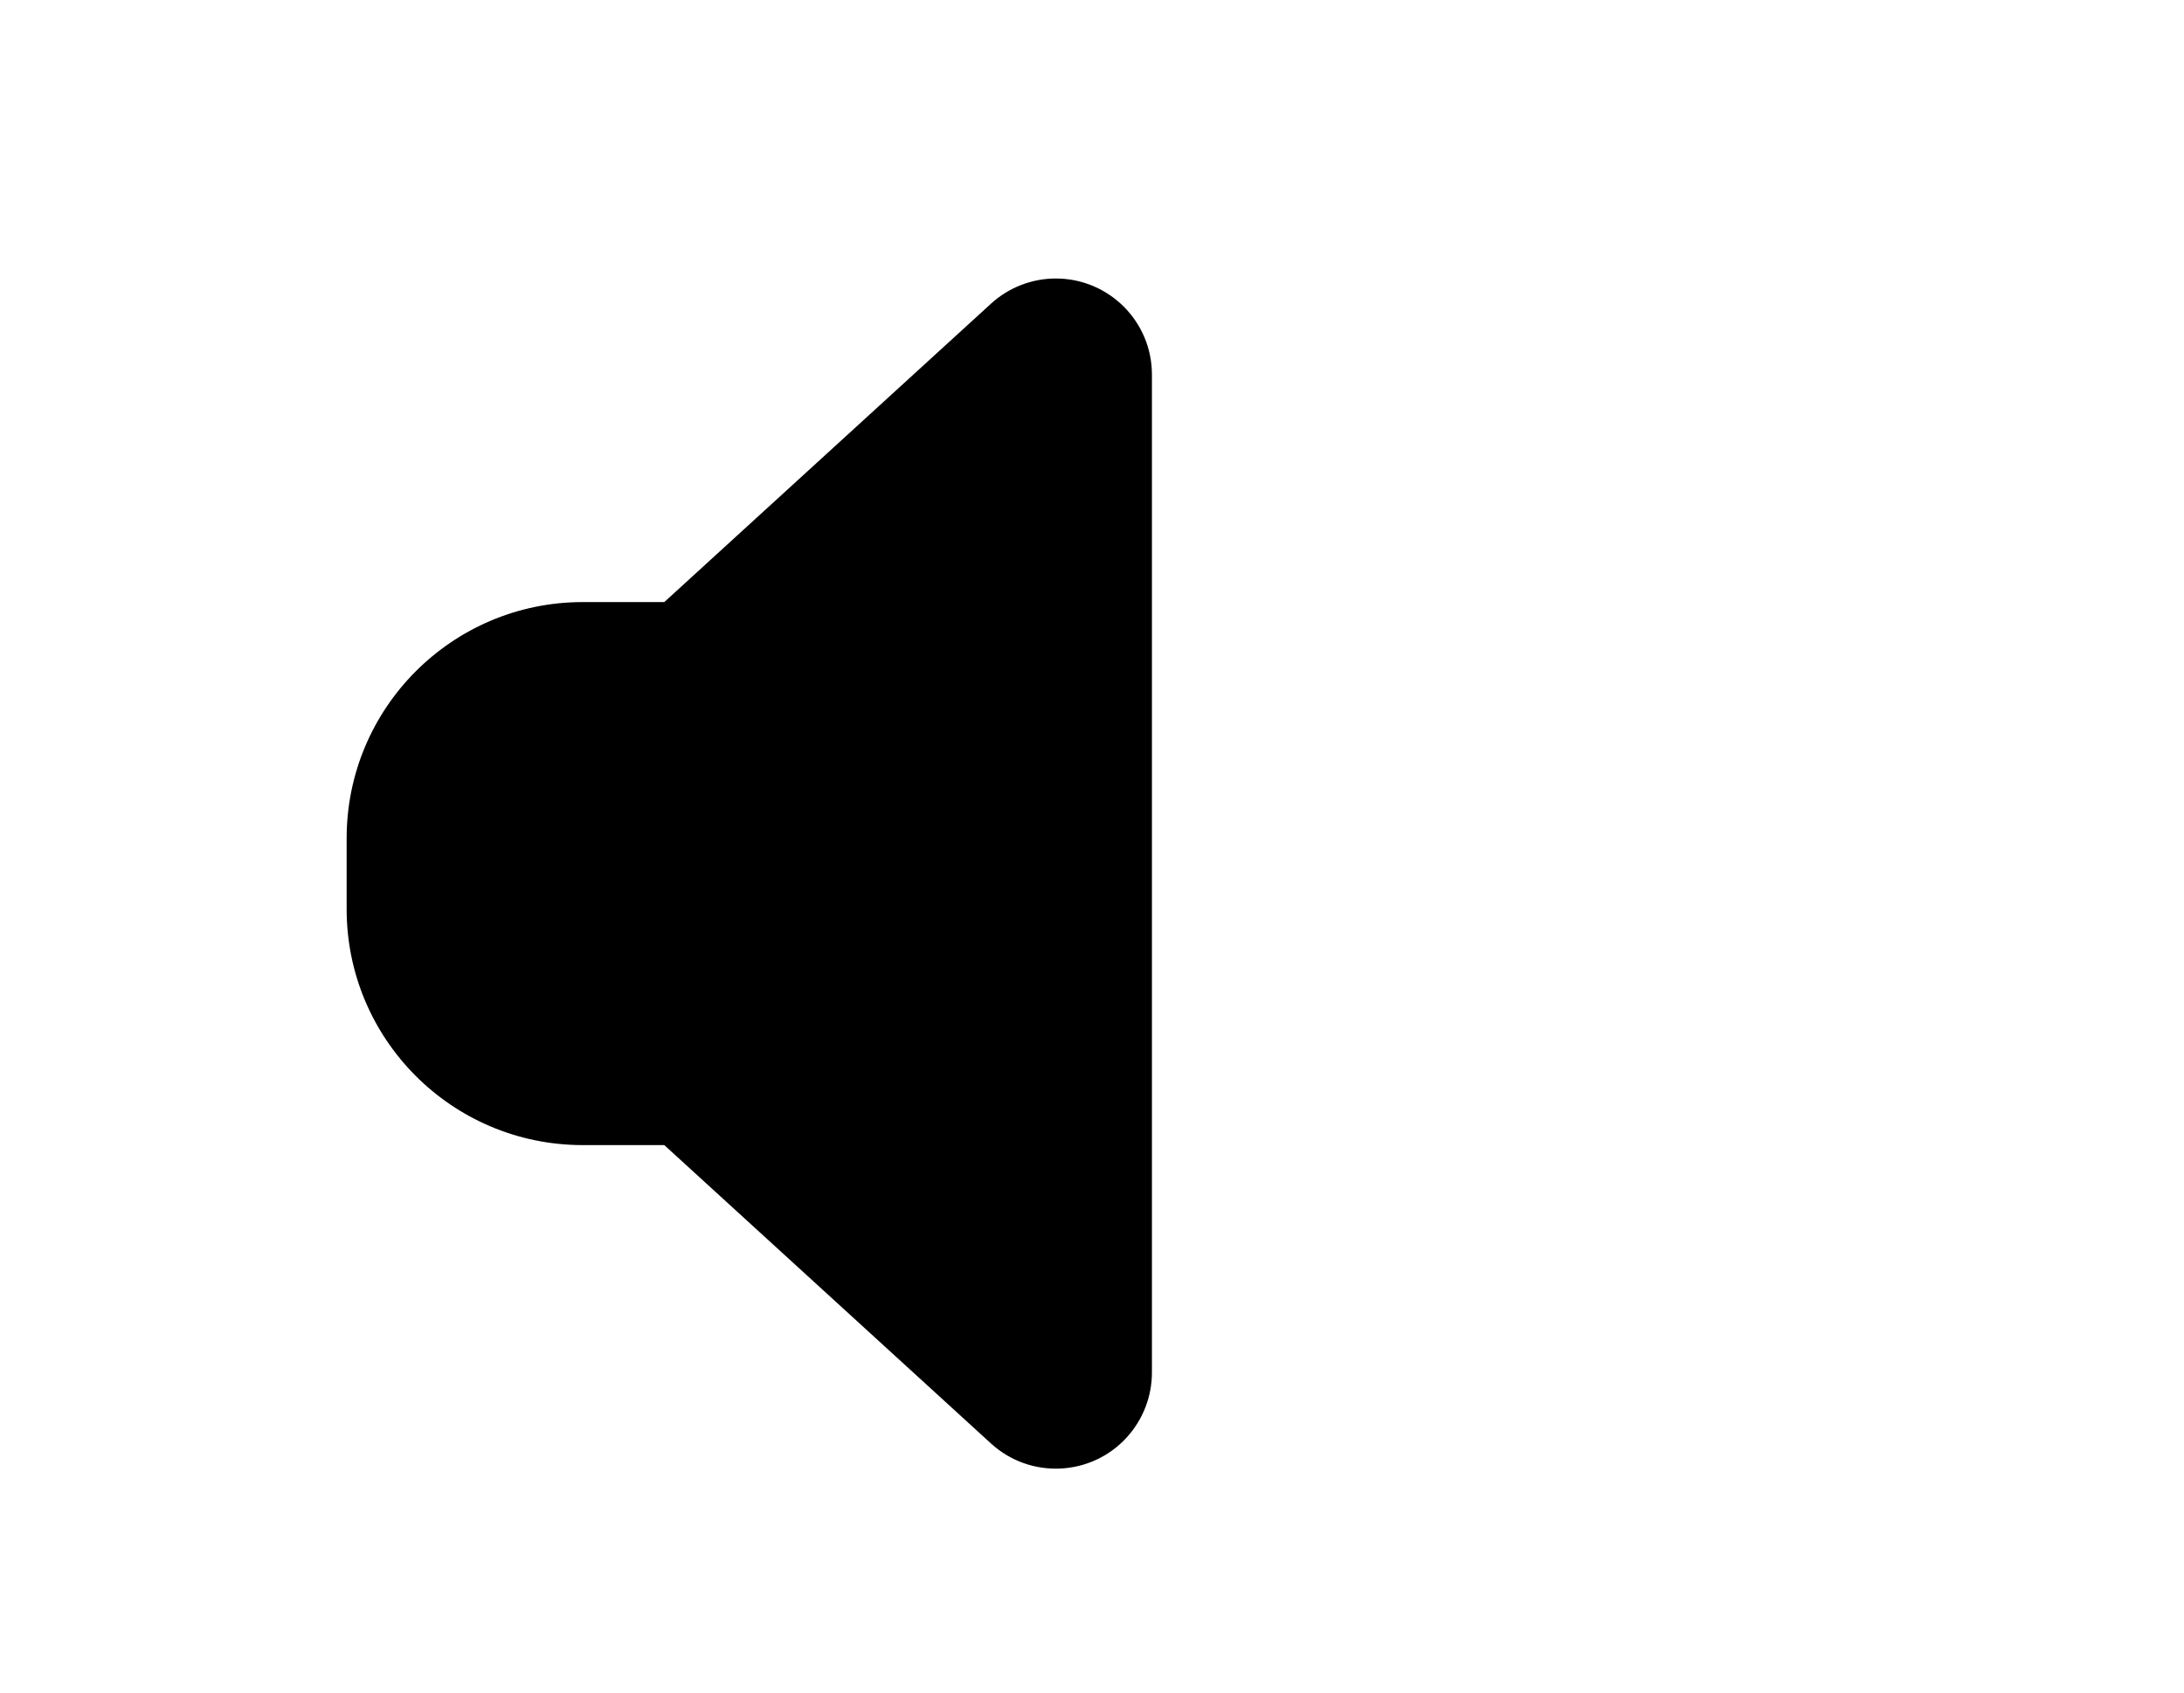 <?xml version="1.0" encoding="utf-8"?>
<!-- Generator: Adobe Illustrator 16.0.0, SVG Export Plug-In . SVG Version: 6.00 Build 0)  -->
<!DOCTYPE svg PUBLIC "-//W3C//DTD SVG 1.1//EN" "http://www.w3.org/Graphics/SVG/1.1/DTD/svg11.dtd">
<svg version="1.1" id="Layer_1" xmlns="http://www.w3.org/2000/svg" xmlns:xlink="http://www.w3.org/1999/xlink" x="0px" y="0px"
	 width="50px" height="38.75px" viewBox="0 0 50 38.75" enable-background="new 0 0 50 38.75" xml:space="preserve">
<title>08</title>
<path d="M13.336,26.216h1.872l7.48,6.832c0.897,0.819,2.289,0.757,3.108-0.14c0.37-0.406,0.576-0.936,0.576-1.484V8.576
	c0-1.215-0.985-2.2-2.2-2.2c-0.549,0-1.079,0.206-1.484,0.576l-7.48,6.832h-1.872c-2.987,0.004-5.404,2.429-5.4,5.416l0,0v1.6
	c-0.007,2.985,2.407,5.409,5.392,5.416C13.331,26.216,13.333,26.216,13.336,26.216z"/>
</svg>
